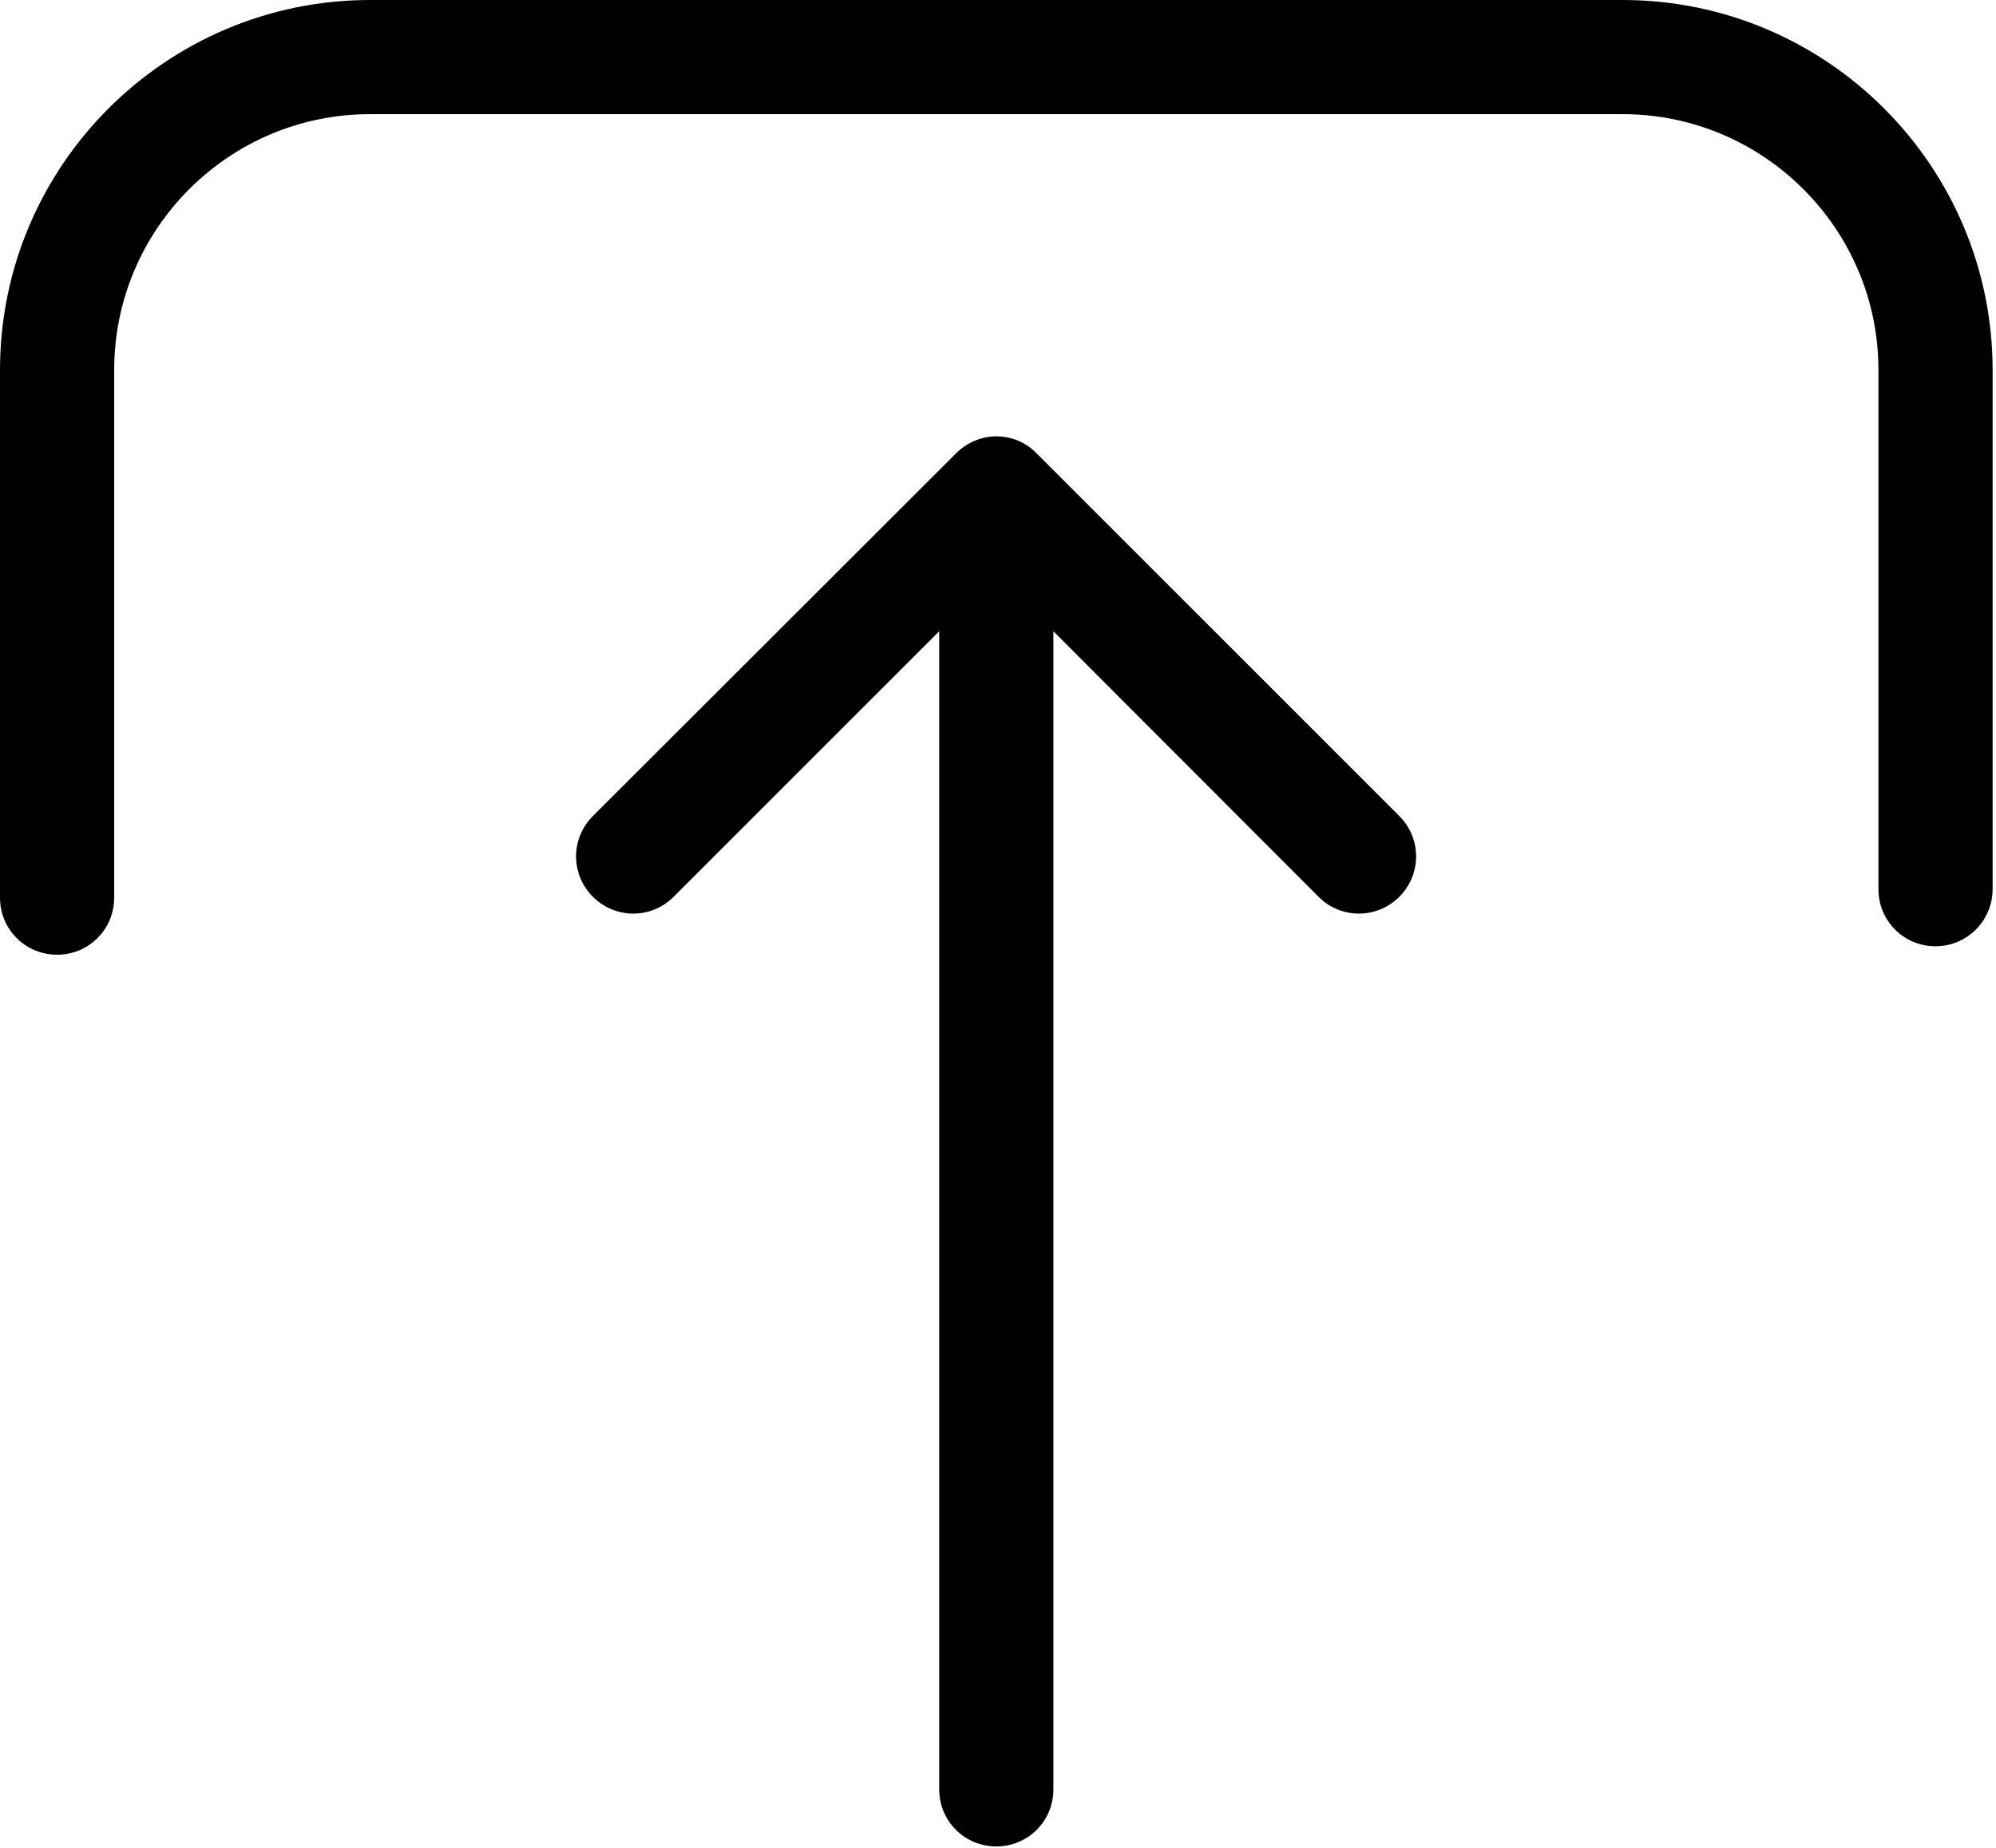 <svg width="472" height="437" viewBox="0 0 472 437" fill="none" xmlns="http://www.w3.org/2000/svg">
<path d="M457.7 223.8C450.2 223.8 444.2 217.8 444.2 210.3V87.5C444.2 54.1 417 27 383.7 27H87.5C54.1 27 27 54.2 27 87.5V212.3C27 219.8 21 225.8 13.5 225.8C6 225.8 0 219.8 0 212.3V87.5C0 39.2 39.3 0 87.5 0H383.7C432 0 471.2 39.3 471.2 87.5V210.3C471.2 217.7 465.2 223.8 457.7 223.8Z" fill="black"/>
<path d="M226.1 107.2C228.7 104.6 232.2 103.2 235.6 103.2C239 103.2 242.5 104.5 245.1 107.2L330.9 193C336.2 198.3 336.2 206.8 330.9 212.1C325.6 217.4 317.1 217.4 311.8 212.1L249.1 149.3V423.2C249.1 430.7 243.1 436.7 235.6 436.7C228.1 436.7 222.1 430.7 222.1 423.2V149.3L159.3 212.1C154 217.4 145.5 217.4 140.2 212.1C134.9 206.8 134.9 198.3 140.2 193L226.1 107.2Z" fill="black"/>
</svg>
